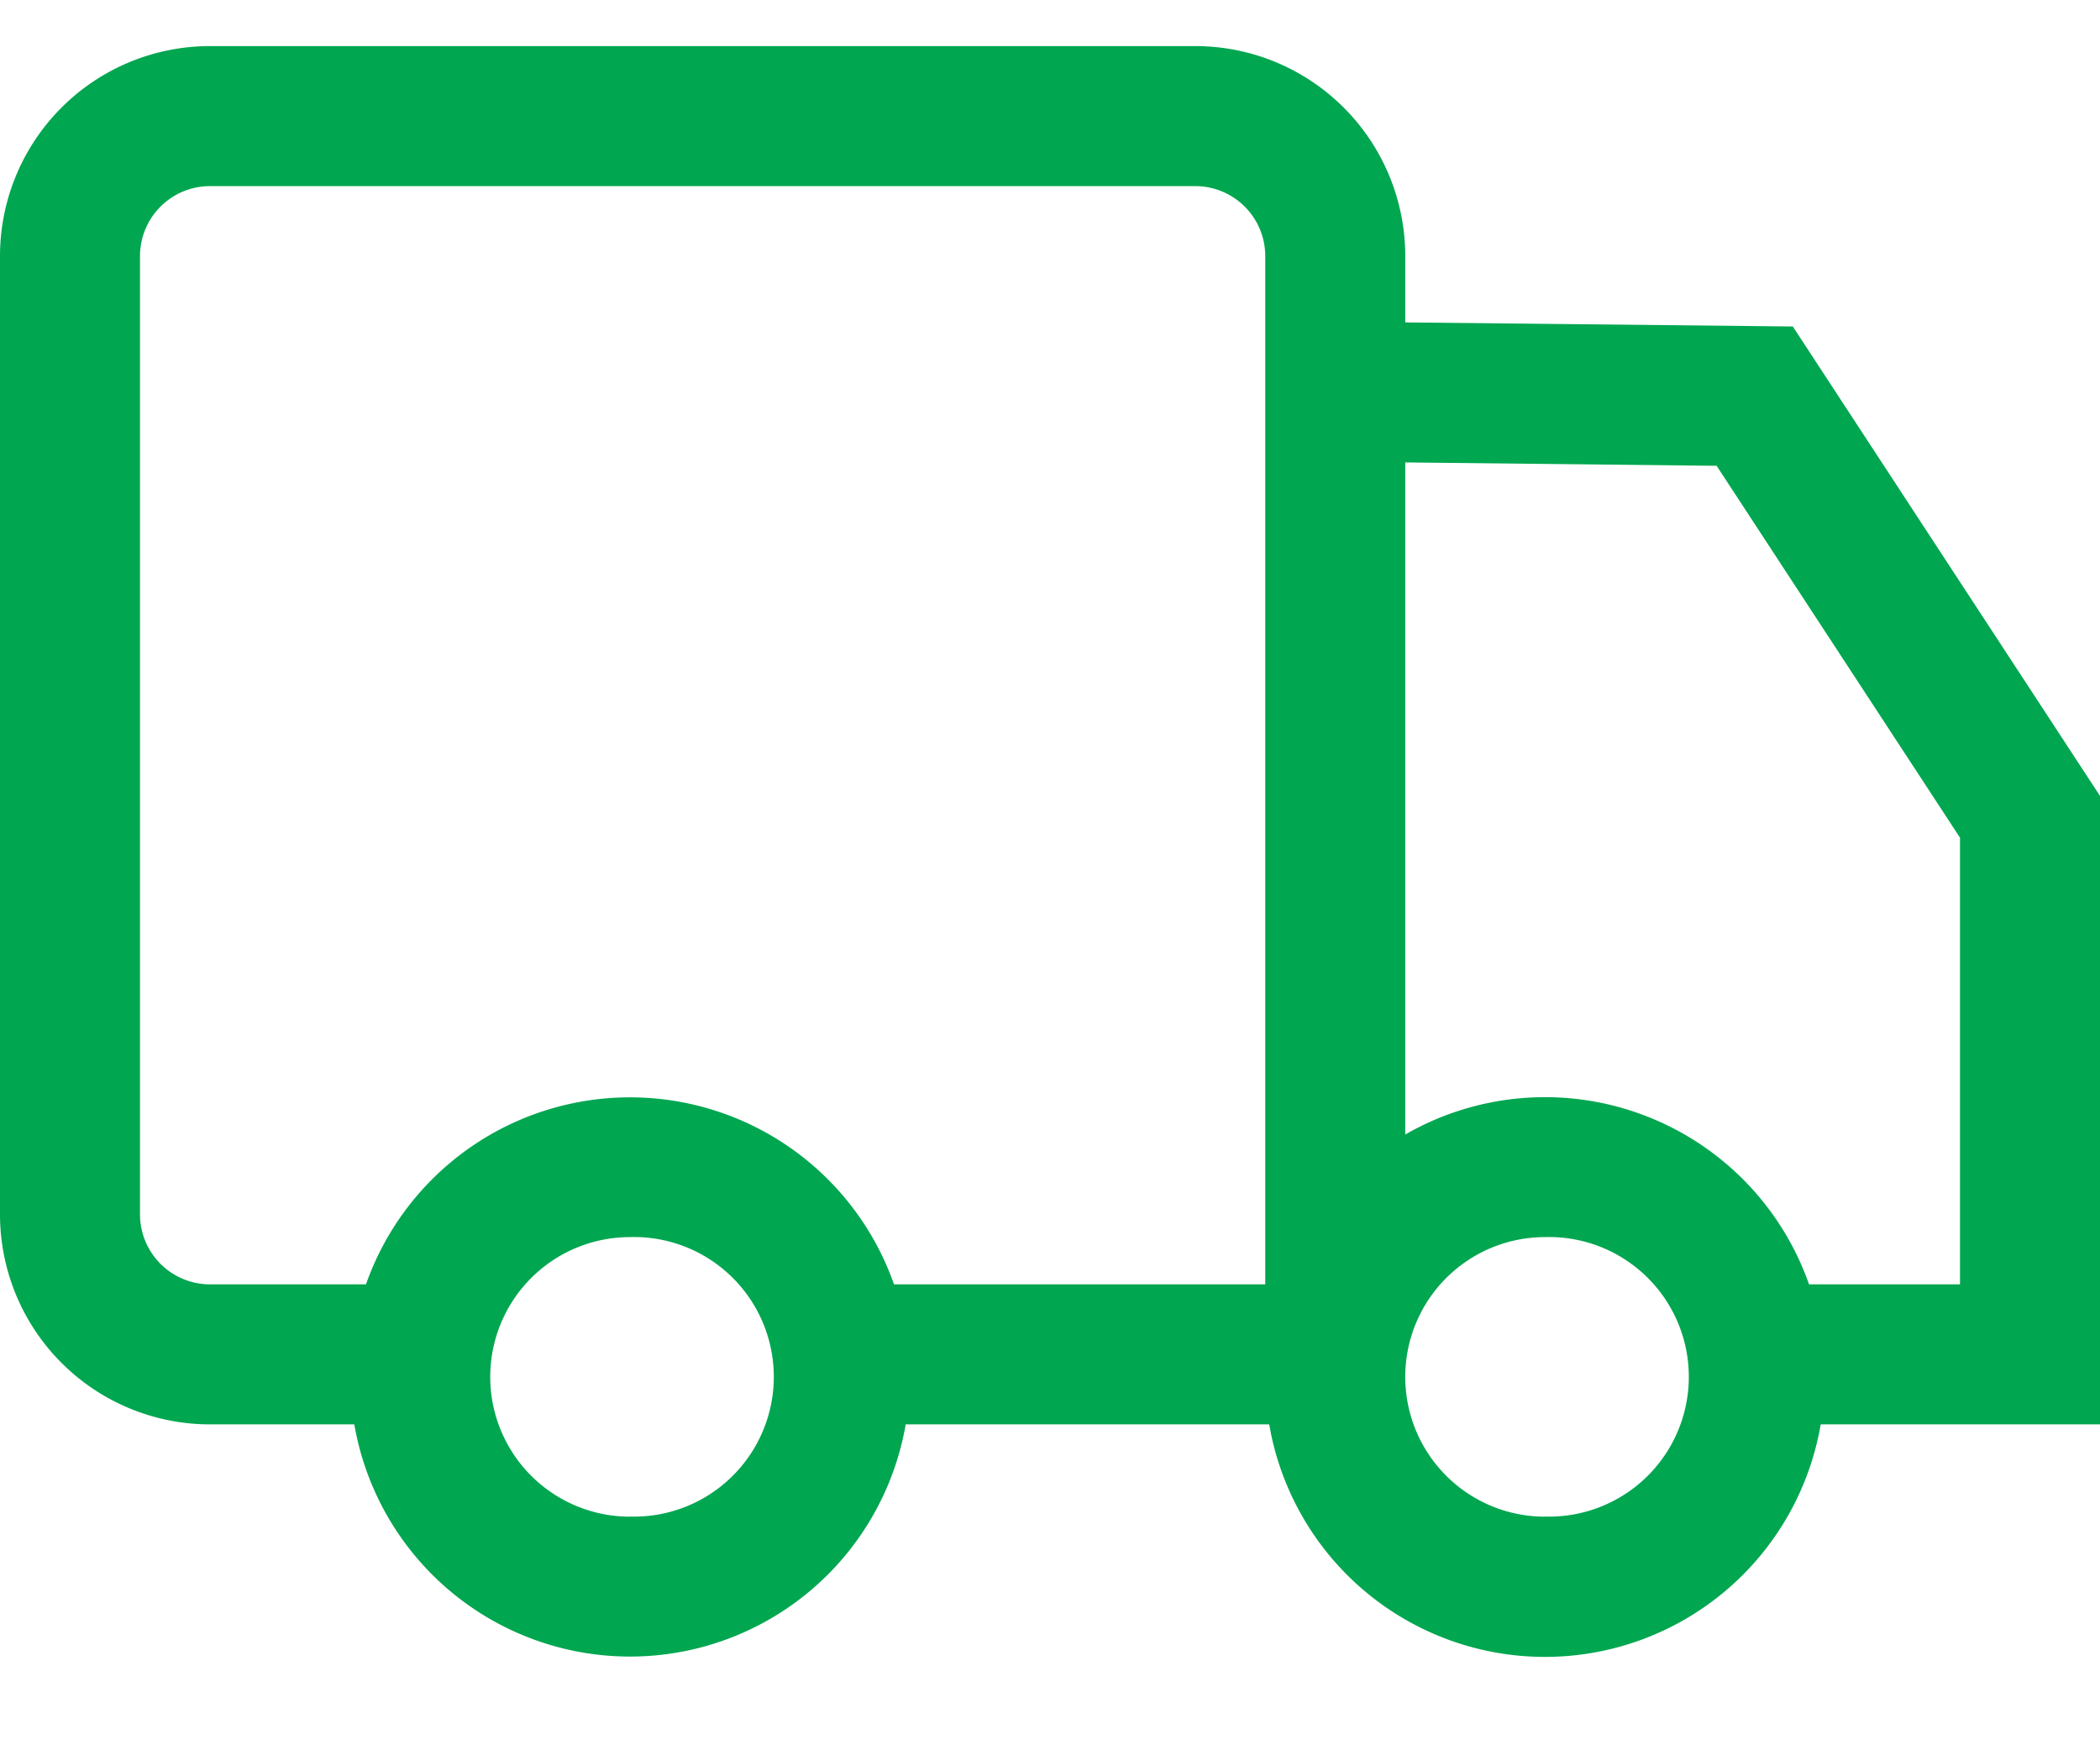<svg xmlns="http://www.w3.org/2000/svg" width="18" height="15" viewBox="0 0 18 15">
    <path fill="#00a650"
        d="M7.763 12.207a2.398 2.398 0 0 1-4.726 0H1.8a1.8 1.8 0 0 1-1.8-1.8V2.195a1.8 1.8 0 0 1 1.8-1.8h8.445a1.8 1.8 0 0 1 1.8 1.8v.568l3.322.035L18 6.821v5.386h-2.394a2.398 2.398 0 0 1-4.727 0H7.763zm-.1-1.2h3.182V2.195a.6.6 0 0 0-.6-.6H1.8a.6.6 0 0 0-.6.6v8.212a.6.6 0 0 0 .6.6h1.337a2.399 2.399 0 0 1 4.526 0zm7.843 0H16.8V7.179l-2.086-3.187-2.669-.029v5.76a2.399 2.399 0 0 1 3.461 1.284zm-2.263 1.99a1.198 1.198 0 1 0 0-2.395 1.198 1.198 0 0 0 0 2.396zm-7.843 0a1.198 1.198 0 1 0 0-2.395 1.198 1.198 0 0 0 0 2.396z">
    </path>
</svg>